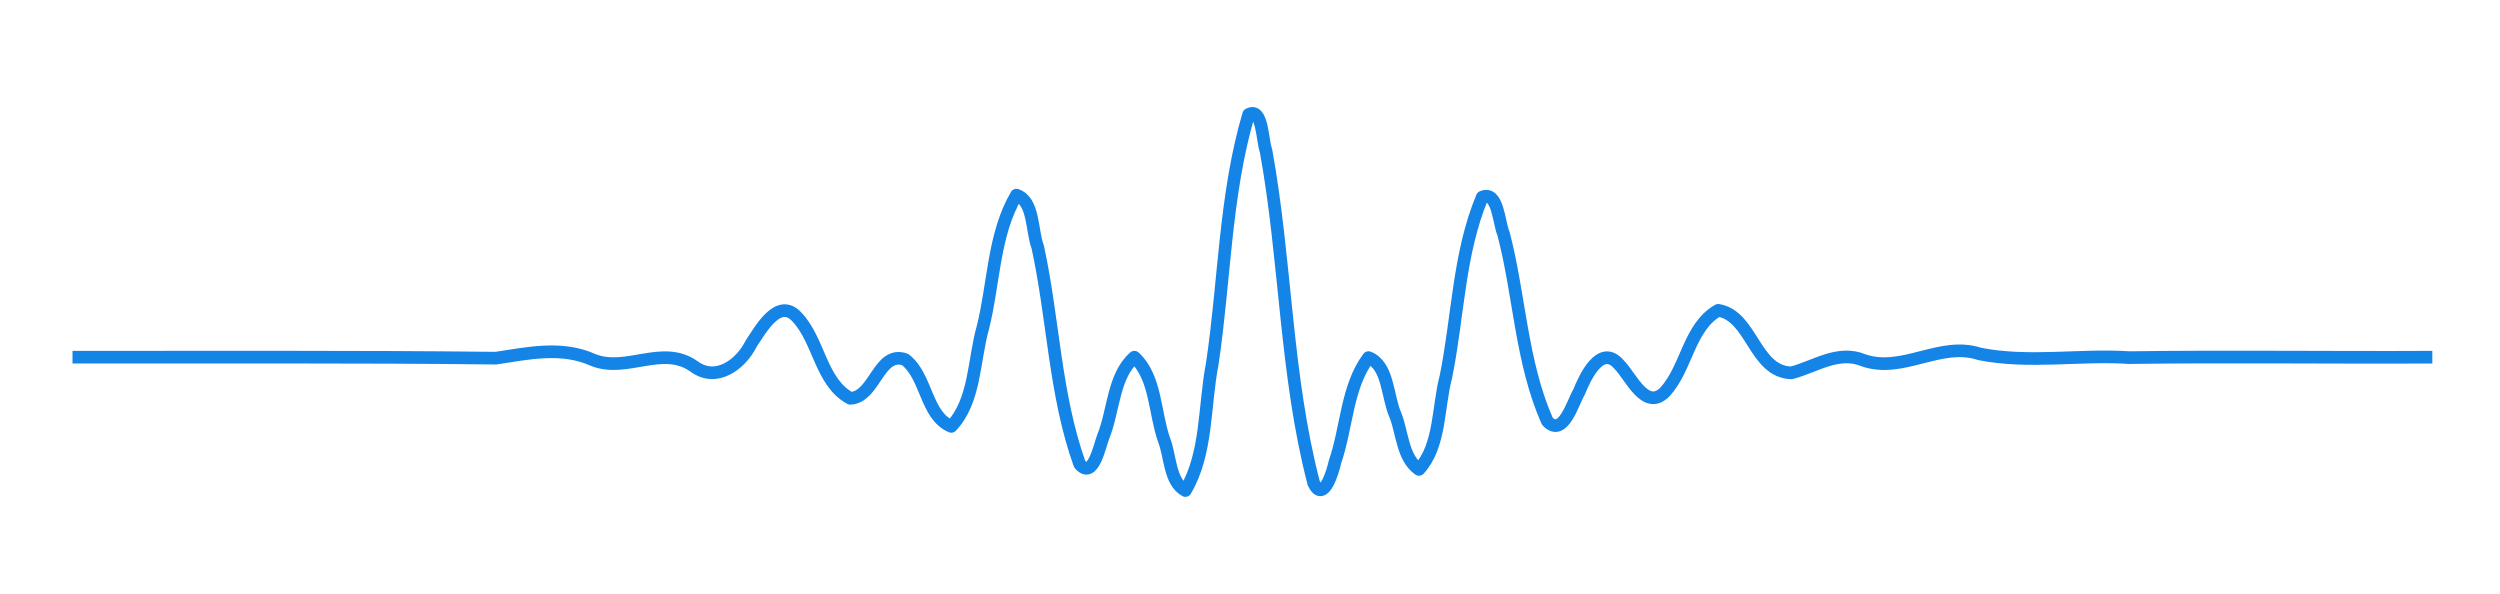<?xml version="1.0" encoding="UTF-8" standalone="no"?>
<svg
   xmlns:dc="http://purl.org/dc/elements/1.1/"
   xmlns:cc="http://creativecommons.org/ns#"
   xmlns:rdf="http://www.w3.org/1999/02/22-rdf-syntax-ns#"
   xmlns:svg="http://www.w3.org/2000/svg"
   xmlns="http://www.w3.org/2000/svg"
   xmlns:sodipodi="http://sodipodi.sourceforge.net/DTD/sodipodi-0.dtd"
   xmlns:inkscape="http://www.inkscape.org/namespaces/inkscape"
   width="62.888mm"
   height="14.95mm"
   viewBox="0 0 62.888 14.95"
   version="1.1"
   id="svg14630"
   inkscape:version="1.0.1 (3bc2e813f5, 2020-09-07)"
   sodipodi:docname="limitation-ft-s1.svg">
  <defs
     id="defs14624" />
  <sodipodi:namedview
     id="base"
     pagecolor="#ffffff"
     bordercolor="#666666"
     borderopacity="1.0"
     inkscape:pageopacity="0.0"
     inkscape:pageshadow="2"
     inkscape:zoom="1.979899"
     inkscape:cx="18.16019"
     inkscape:cy="75.881574"
     inkscape:document-units="mm"
     inkscape:current-layer="layer1"
     inkscape:document-rotation="0"
     showgrid="false"
     inkscape:window-width="1920"
     inkscape:window-height="1001"
     inkscape:window-x="-9"
     inkscape:window-y="1341"
     inkscape:window-maximized="1" />
  <g
     inkscape:label="Layer 1"
     inkscape:groupmode="layer"
     id="layer1"
     transform="translate(-78.169,-105.162)">
    <g
       id="g15383"
       transform="matrix(0.212,0,0,0.212,70.877,50.547)"
       style="stroke-width:1.89;stroke-miterlimit:4;stroke-dasharray:none">
      <path
         id="path15385"
         style="fill:none;stroke:#1484e6;stroke-width:1.5;stroke-linecap:butt;stroke-linejoin:round;stroke-miterlimit:4;stroke-dasharray:none;stroke-opacity:1"
         d="M 43,299.999 C 59.744,300.017 76.497,299.927 93.232,300.116 C 97.064,299.538 101.053,298.651 104.768,300.326 C 108.725,301.928 113.013,298.433 116.752,301.102 C 119.387,303.043 122.303,300.86 123.528,298.388 C 124.645,296.733 126.79,292.77 129.016,295.298 C 131.614,298.105 131.797,302.995 135.288,304.882 C 138.23,304.75 138.625,299.2 141.784,300.271 C 144.399,302.266 144.217,306.939 147.272,308.212 C 150.127,305.203 149.925,300.335 151.024,296.479 C 152.331,291.289 152.266,285.432 155,280.772 C 157.105,281.467 156.8,285.027 157.52,286.883 C 159.391,295.43 159.546,304.416 162.504,312.685 C 164.095,314.602 164.885,310.486 165.304,309.423 C 166.557,306.374 166.464,302.23 169,300 C 171.566,302.356 171.388,306.649 172.528,309.84 C 173.284,311.739 173.152,314.777 175.048,315.823 C 177.659,311.438 177.271,305.737 178.24,300.779 C 179.711,290.945 179.74,280.768 182.552,271.204 C 184.216,270.274 184.169,274.368 184.613,275.485 C 186.995,288.562 186.921,302.077 190.28,314.957 C 191.445,317.406 192.585,313.452 192.8,312.428 C 194.212,308.37 194.177,303.542 196.776,300.05 C 199.136,300.946 198.998,304.698 199.952,306.823 C 200.801,308.94 200.8,311.954 202.768,313.317 C 205.329,310.513 205.004,305.917 205.96,302.332 C 207.405,295.253 207.467,287.713 210.272,281.007 C 212.151,280.199 212.235,284.101 212.792,285.315 C 214.722,292.683 214.89,300.599 218,307.605 C 219.877,309.575 221.017,305.36 221.752,304.156 C 222.445,302.415 224.336,298.332 226.512,300.877 C 227.901,302.253 229.618,306.45 231.944,304.133 C 234.564,301.285 234.779,296.426 238.272,294.439 C 242.306,295.094 242.533,301.726 246.952,301.862 C 249.757,301.137 252.492,299.116 255.52,300.373 C 260.179,301.976 264.6,298.073 269.296,299.614 C 275.15,300.778 281.132,299.663 287.048,300.052 C 299.033,299.89 311.022,300.064 323.008,299.999" />
    </g>
  </g>
</svg>
